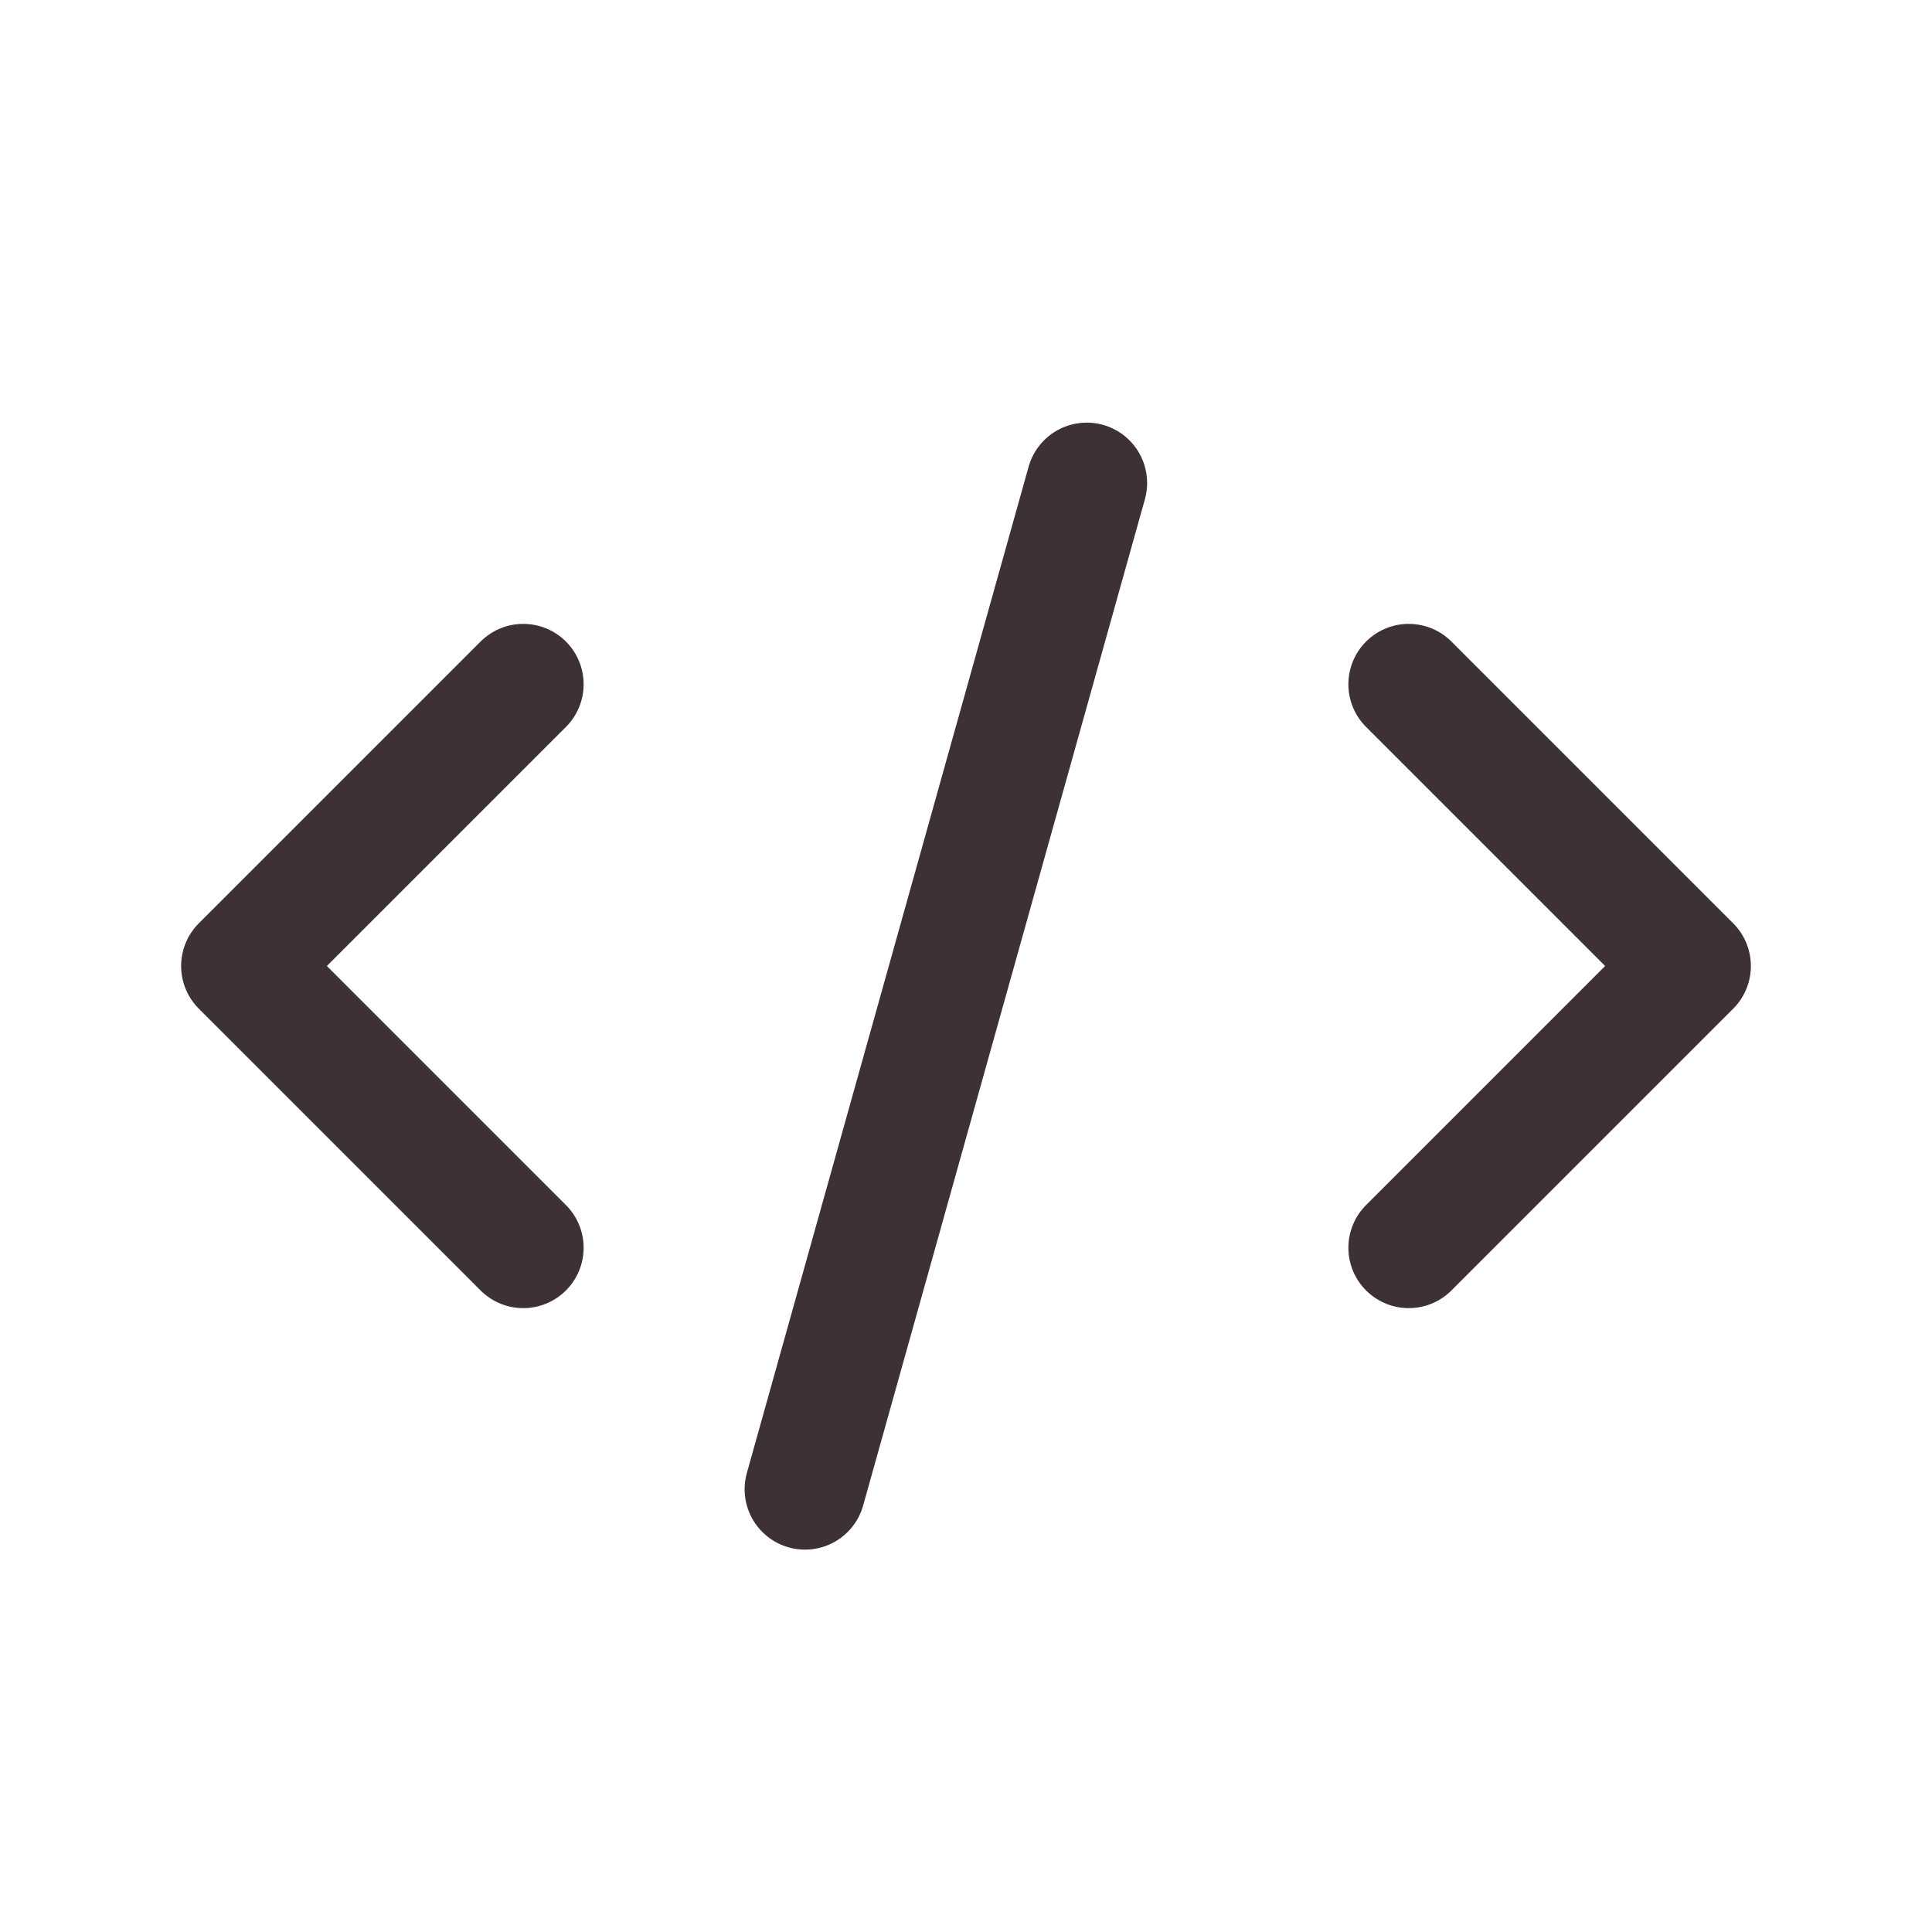 <?xml version="1.0" encoding="UTF-8"?><svg width="40px" height="40px" stroke-width="1.5" viewBox="0 0 24 24" fill="none" xmlns="http://www.w3.org/2000/svg" color="#3d3136"><path d="M13.5 6L10 18.5" stroke="#3d3136" stroke-width="1.5" stroke-linecap="round" stroke-linejoin="round"></path><path d="M6.5 8.5L3 12L6.5 15.5" stroke="#3d3136" stroke-width="1.5" stroke-linecap="round" stroke-linejoin="round"></path><path d="M17.5 8.5L21 12L17.5 15.5" stroke="#3d3136" stroke-width="1.5" stroke-linecap="round" stroke-linejoin="round"></path></svg>